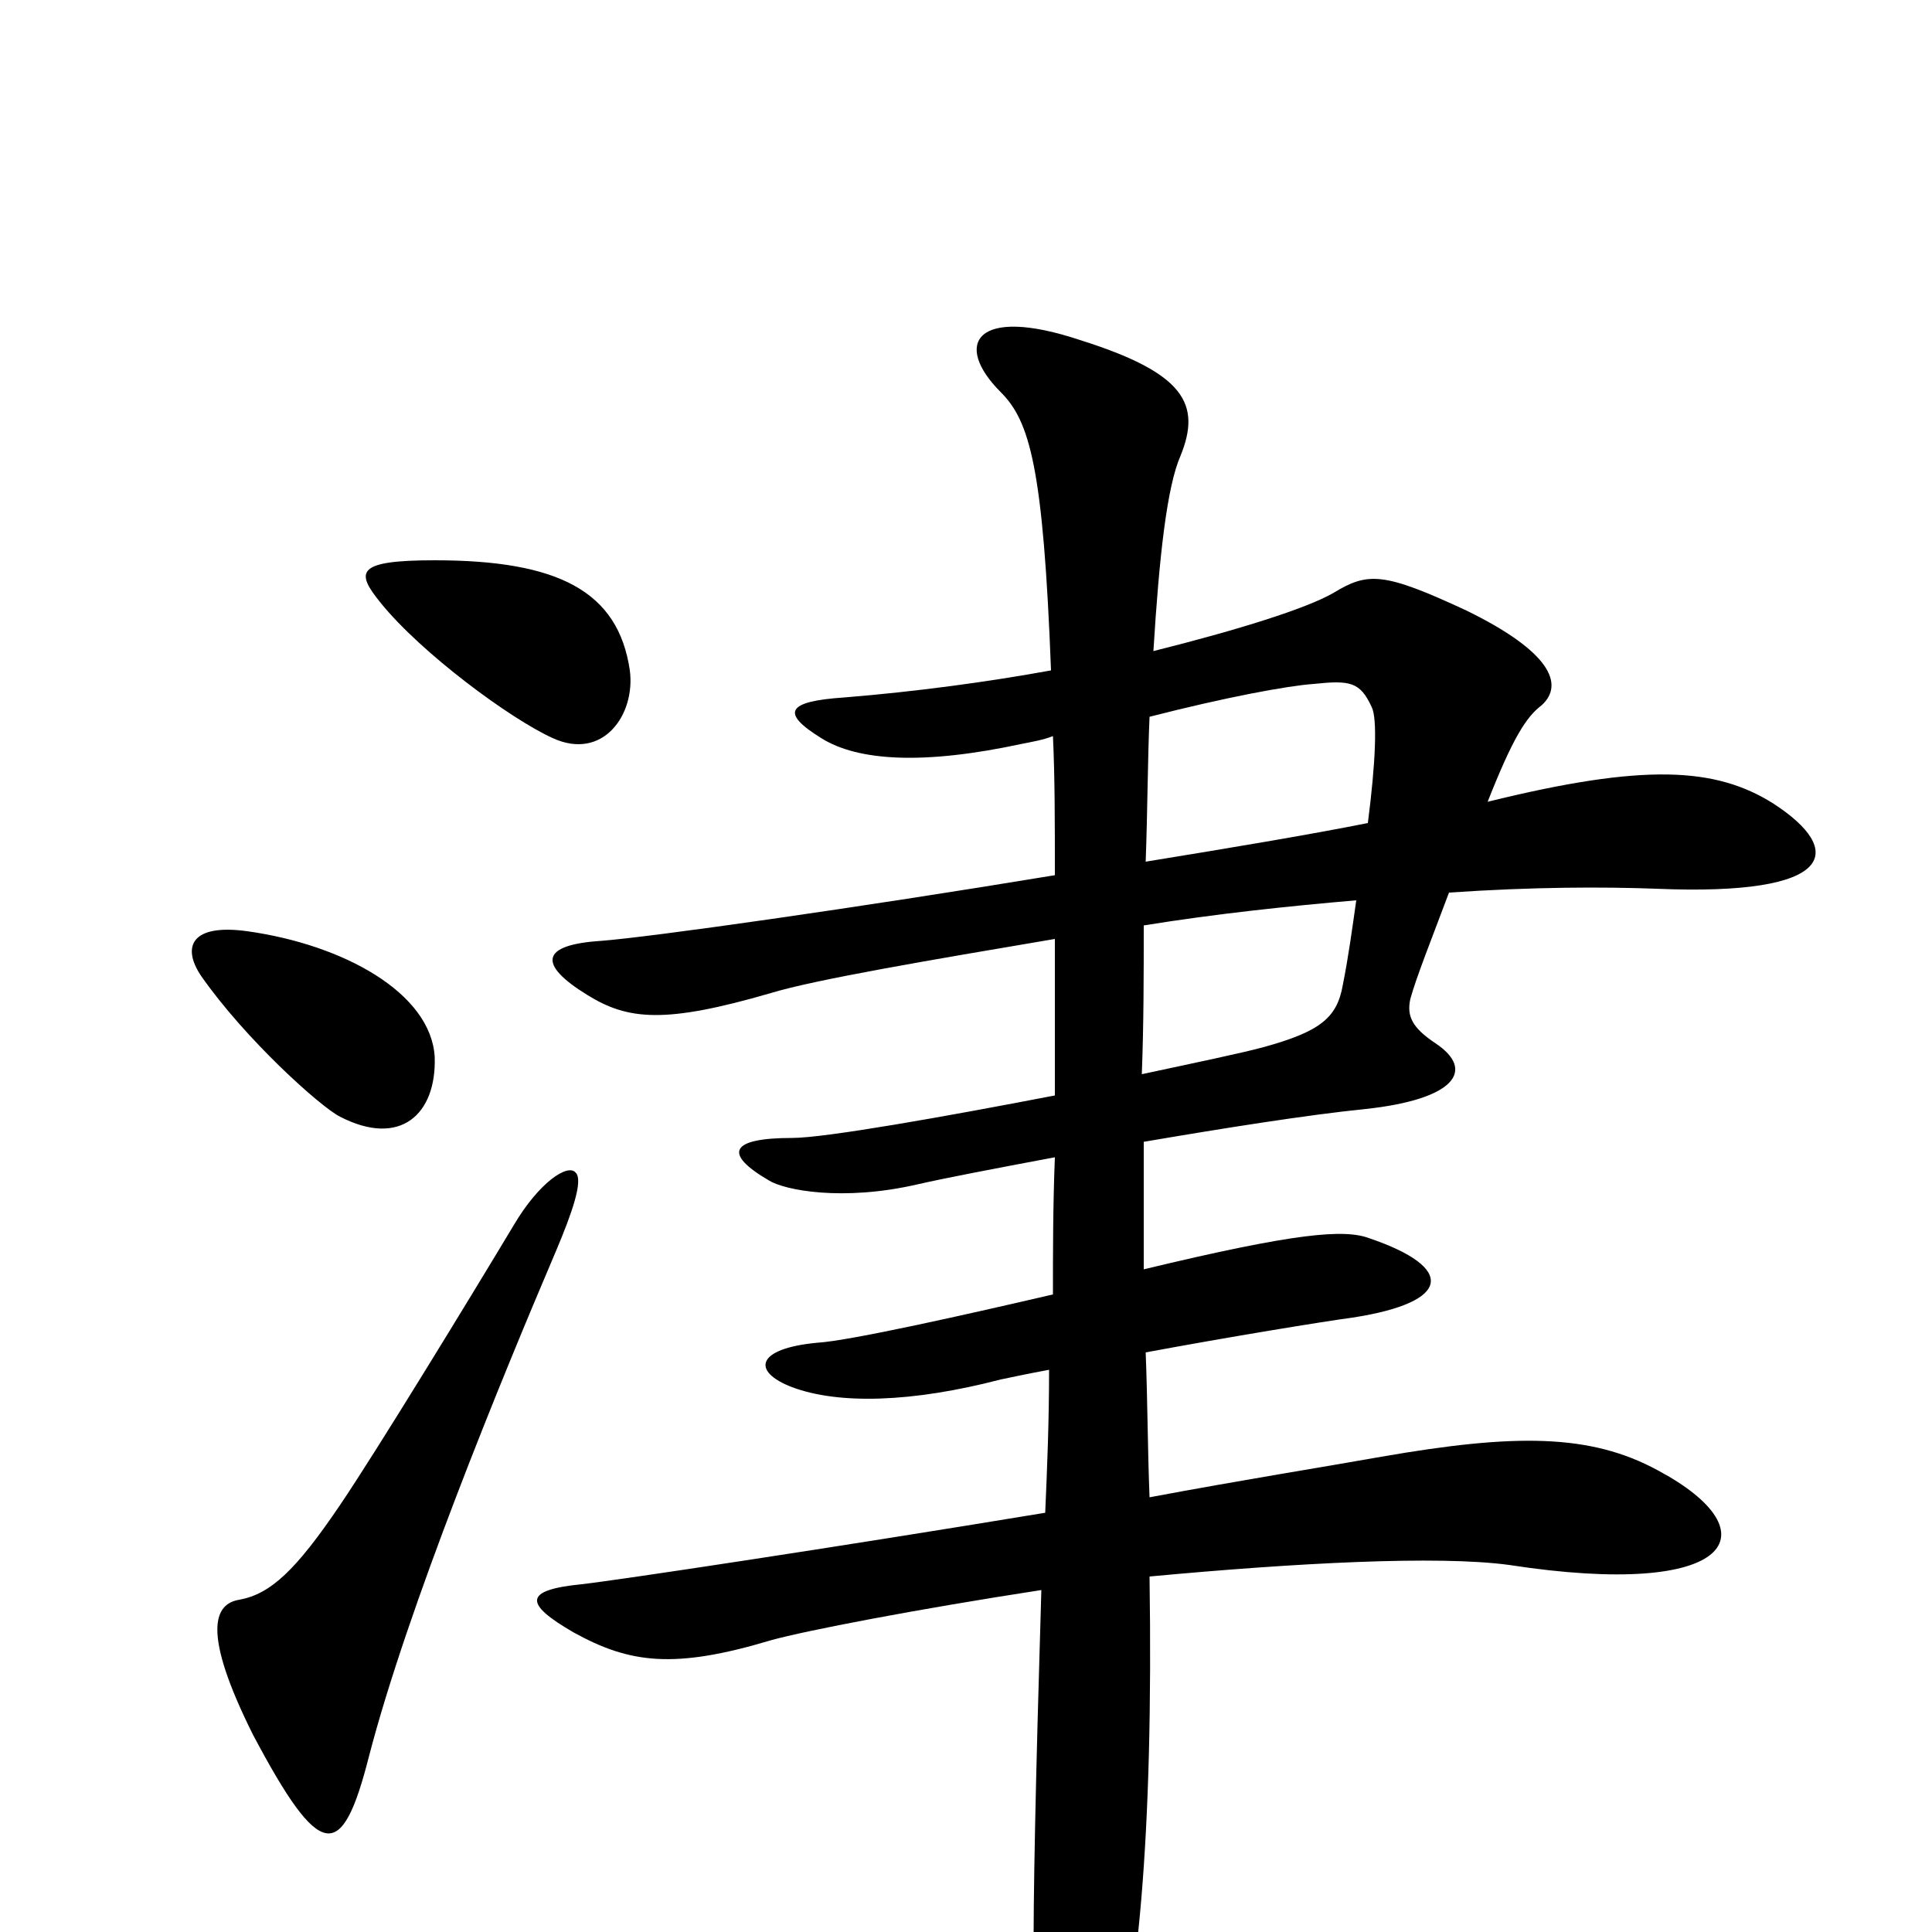 <svg xmlns="http://www.w3.org/2000/svg" viewBox="0 -1000 1000 1000">
	<path fill="#000000" d="M326 -653C320 -694 289 -710 225 -710C184 -710 184 -704 197 -688C218 -662 264 -628 286 -618C312 -606 329 -630 326 -653ZM225 -453C223 -486 178 -511 128 -518C99 -522 94 -510 104 -495C127 -462 166 -427 176 -422C207 -406 226 -423 225 -453ZM918 -584C888 -603 851 -605 770 -585C783 -618 790 -629 798 -635C810 -646 802 -663 759 -684C716 -704 708 -704 690 -693C676 -685 641 -674 597 -663C600 -712 604 -748 611 -764C622 -791 613 -807 559 -824C505 -842 493 -822 518 -797C533 -782 540 -758 544 -653C511 -647 474 -642 437 -639C407 -637 404 -631 425 -618C444 -606 478 -604 529 -615C534 -616 540 -617 545 -619C546 -598 546 -574 546 -547C443 -530 337 -515 311 -513C280 -511 278 -501 304 -485C325 -472 344 -470 399 -486C422 -493 481 -503 546 -514C546 -488 546 -461 546 -433C489 -422 427 -411 410 -411C378 -411 374 -403 398 -389C406 -384 436 -378 475 -387C488 -390 514 -395 546 -401C545 -376 545 -352 545 -330C502 -320 440 -306 423 -305C391 -302 389 -290 410 -282C434 -273 472 -274 518 -286C523 -287 532 -289 543 -291C543 -264 542 -240 541 -217C432 -199 319 -182 301 -180C271 -177 271 -170 297 -155C326 -139 349 -136 399 -151C417 -156 474 -167 539 -177C533 23 534 57 540 86C546 116 564 118 573 88C589 35 597 -49 595 -184C670 -191 744 -195 781 -190C898 -172 918 -207 858 -239C823 -258 784 -258 715 -246C687 -241 643 -234 595 -225C594 -250 594 -275 593 -300C636 -308 685 -316 700 -318C752 -326 753 -344 709 -359C696 -364 671 -362 592 -343C592 -365 592 -387 592 -409C633 -416 677 -423 707 -426C753 -431 764 -446 743 -460C731 -468 728 -474 730 -483C733 -494 741 -514 750 -538C794 -541 830 -541 857 -540C951 -536 955 -560 918 -584ZM298 -393C294 -398 279 -388 266 -366C245 -331 195 -249 176 -221C153 -187 140 -175 124 -172C111 -170 104 -156 131 -102C166 -36 177 -36 191 -91C211 -168 259 -285 288 -353C296 -372 302 -389 298 -393ZM710 -634C713 -628 712 -605 708 -574C678 -568 636 -561 593 -554C594 -581 594 -606 595 -629C634 -639 666 -645 680 -646C699 -648 704 -647 710 -634ZM702 -534C700 -520 698 -505 695 -490C692 -473 683 -466 654 -458C643 -455 619 -450 591 -444C592 -470 592 -496 592 -521C629 -527 667 -531 702 -534Z"/>
</svg>